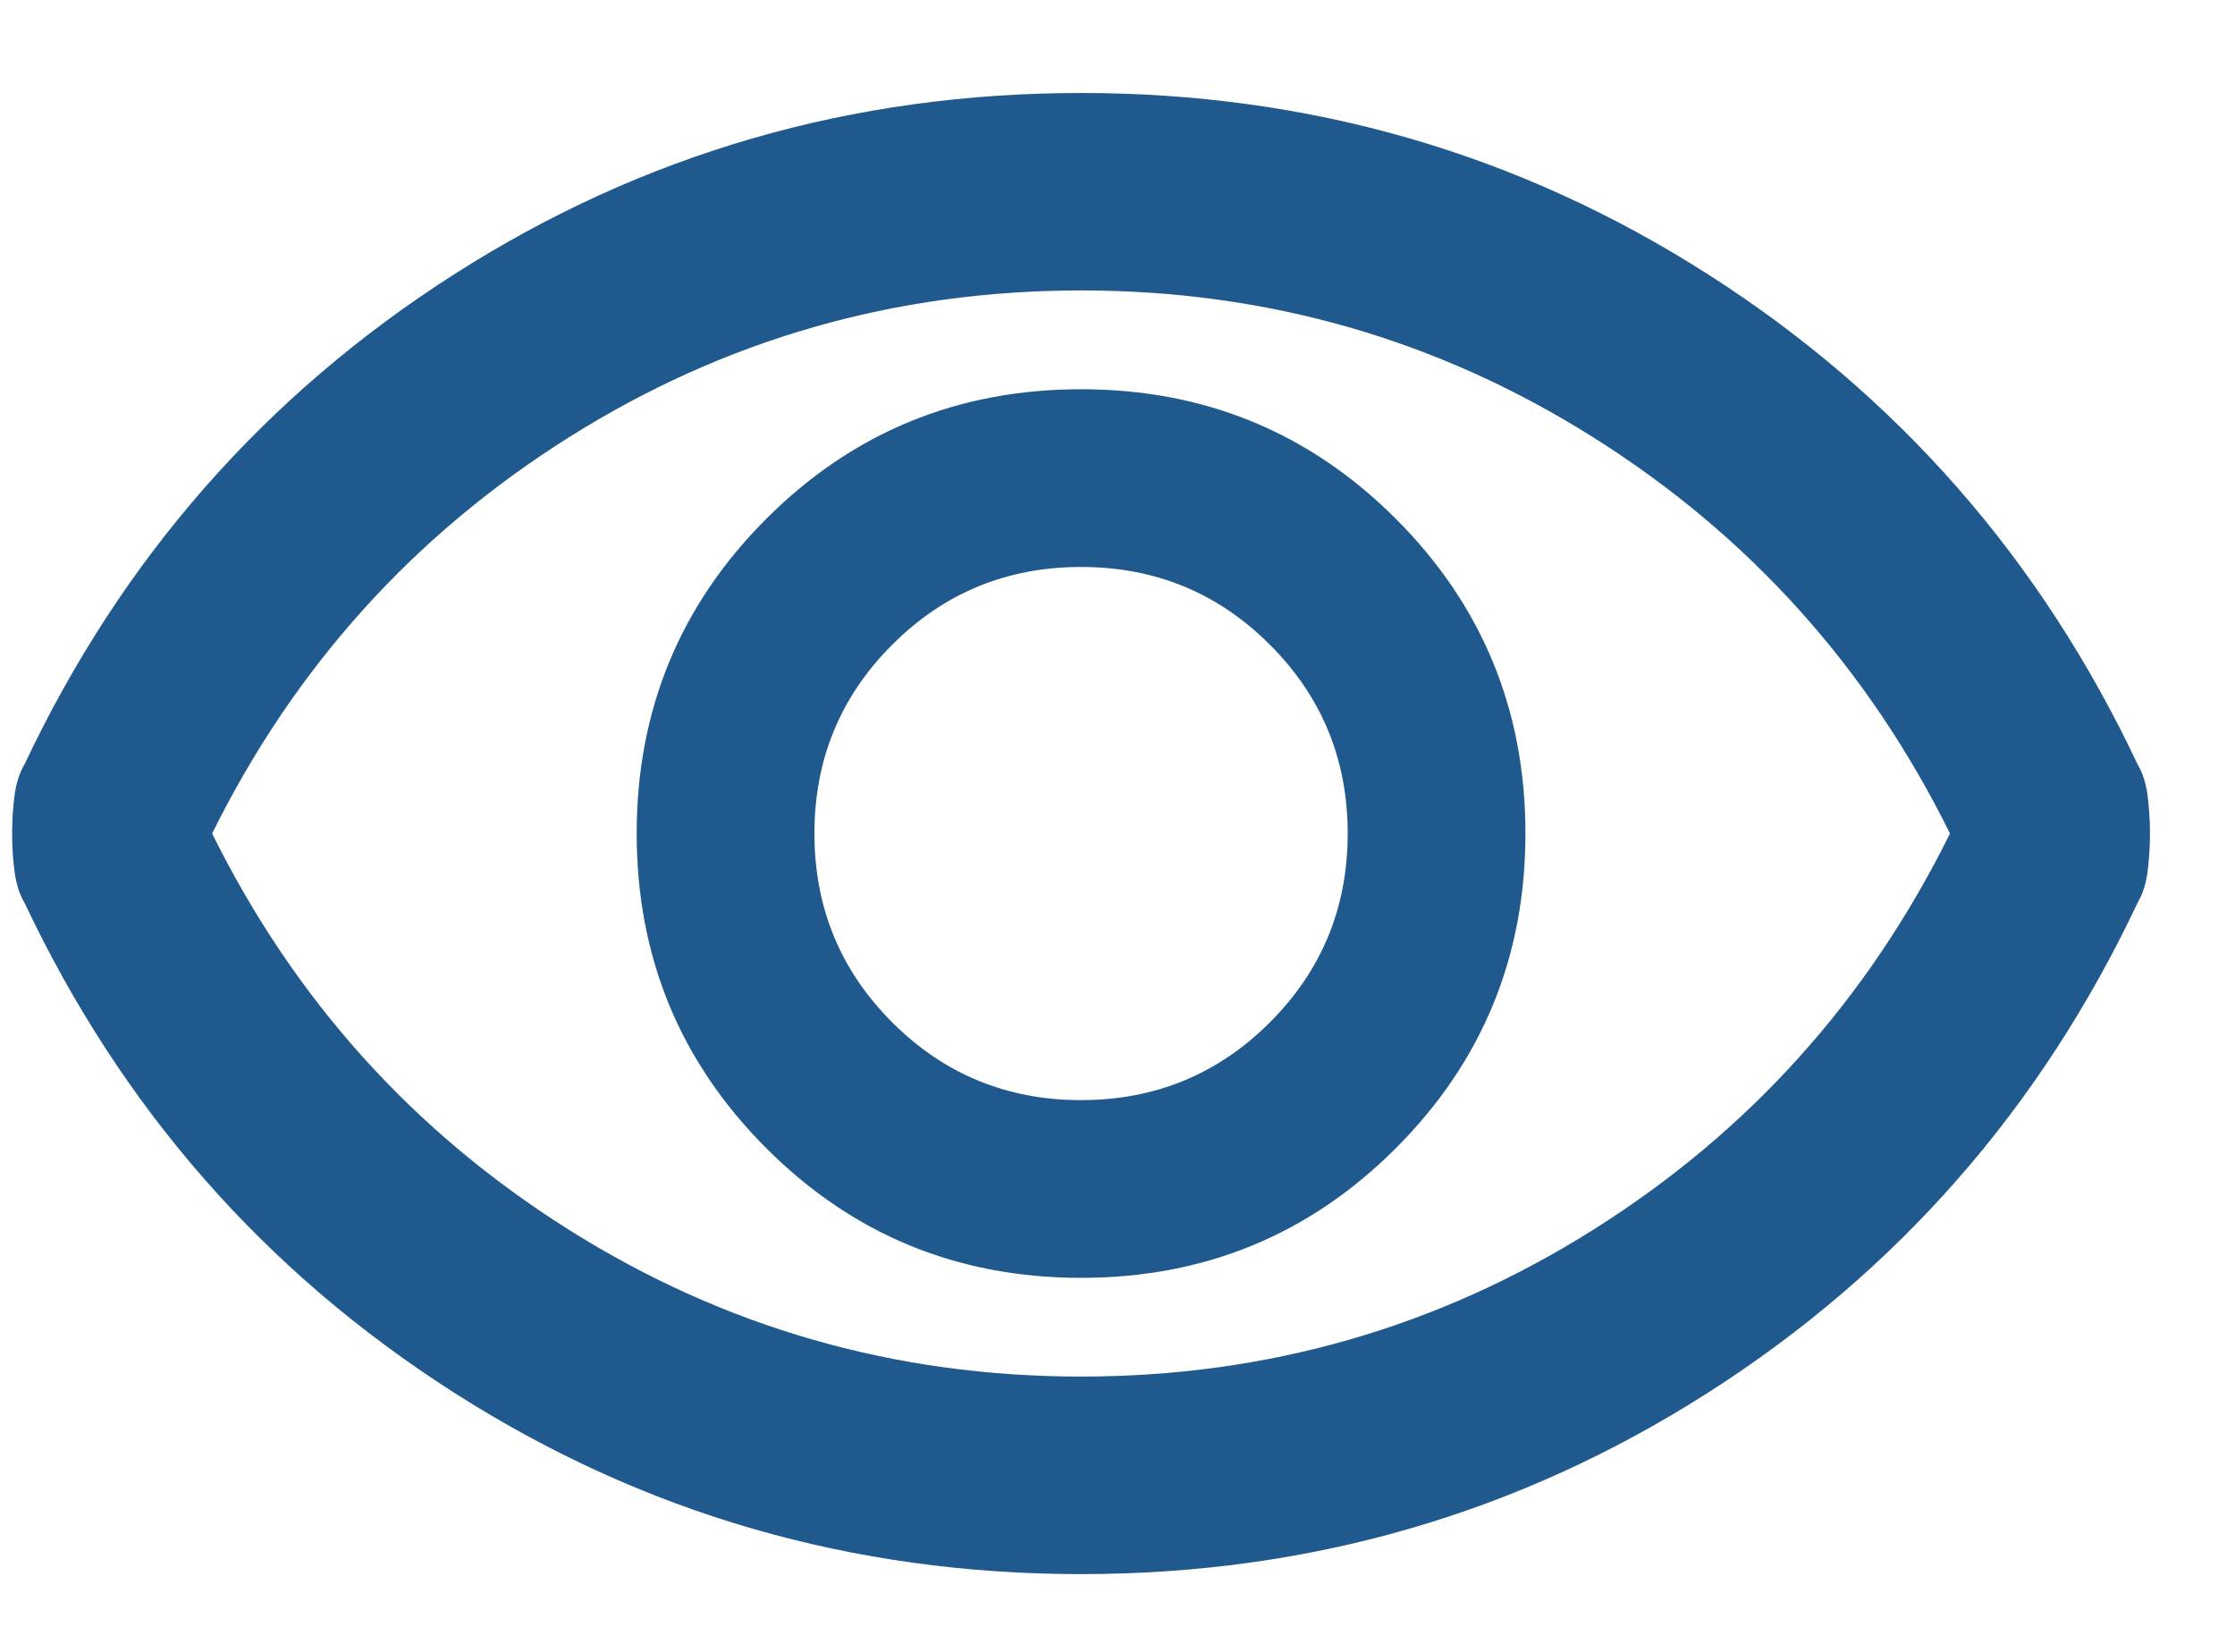 <svg width="23" height="17" viewBox="0 0 23 17" fill="none" xmlns="http://www.w3.org/2000/svg">
<path d="M11.125 13.151C12.395 13.151 13.475 12.707 14.364 11.817C15.253 10.928 15.698 9.848 15.698 8.578C15.698 7.308 15.253 6.228 14.364 5.339C13.475 4.45 12.395 4.006 11.125 4.006C9.855 4.006 8.775 4.45 7.886 5.339C6.997 6.228 6.552 7.308 6.552 8.578C6.552 9.848 6.997 10.928 7.886 11.817C8.775 12.707 9.855 13.151 11.125 13.151ZM11.125 11.322C10.363 11.322 9.715 11.055 9.182 10.522C8.648 9.988 8.381 9.34 8.381 8.578C8.381 7.816 8.648 7.168 9.182 6.635C9.715 6.101 10.363 5.835 11.125 5.835C11.887 5.835 12.535 6.101 13.068 6.635C13.602 7.168 13.869 7.816 13.869 8.578C13.869 9.34 13.602 9.988 13.068 10.522C12.535 11.055 11.887 11.322 11.125 11.322ZM11.125 16.2C8.771 16.2 6.62 15.577 4.672 14.332C2.725 13.088 1.251 11.407 0.252 9.29C0.201 9.205 0.167 9.099 0.15 8.972C0.133 8.845 0.125 8.714 0.125 8.578C0.125 8.443 0.133 8.312 0.15 8.185C0.167 8.057 0.201 7.952 0.252 7.867C1.251 5.75 2.725 4.069 4.672 2.824C6.62 1.579 8.771 0.957 11.125 0.957C13.479 0.957 15.63 1.579 17.578 2.824C19.525 4.069 20.999 5.75 21.998 7.867C22.049 7.952 22.083 8.057 22.1 8.185C22.116 8.312 22.125 8.443 22.125 8.578C22.125 8.714 22.116 8.845 22.1 8.972C22.083 9.099 22.049 9.205 21.998 9.29C20.999 11.407 19.525 13.088 17.578 14.332C15.63 15.577 13.479 16.2 11.125 16.2ZM11.125 14.167C13.039 14.167 14.796 13.663 16.396 12.656C17.997 11.648 19.221 10.289 20.067 8.578C19.221 6.868 17.997 5.509 16.396 4.501C14.796 3.493 13.039 2.989 11.125 2.989C9.211 2.989 7.454 3.493 5.854 4.501C4.253 5.509 3.03 6.868 2.183 8.578C3.03 10.289 4.253 11.648 5.854 12.656C7.454 13.663 9.211 14.167 11.125 14.167Z" fill="#1F598E"/>
</svg>
